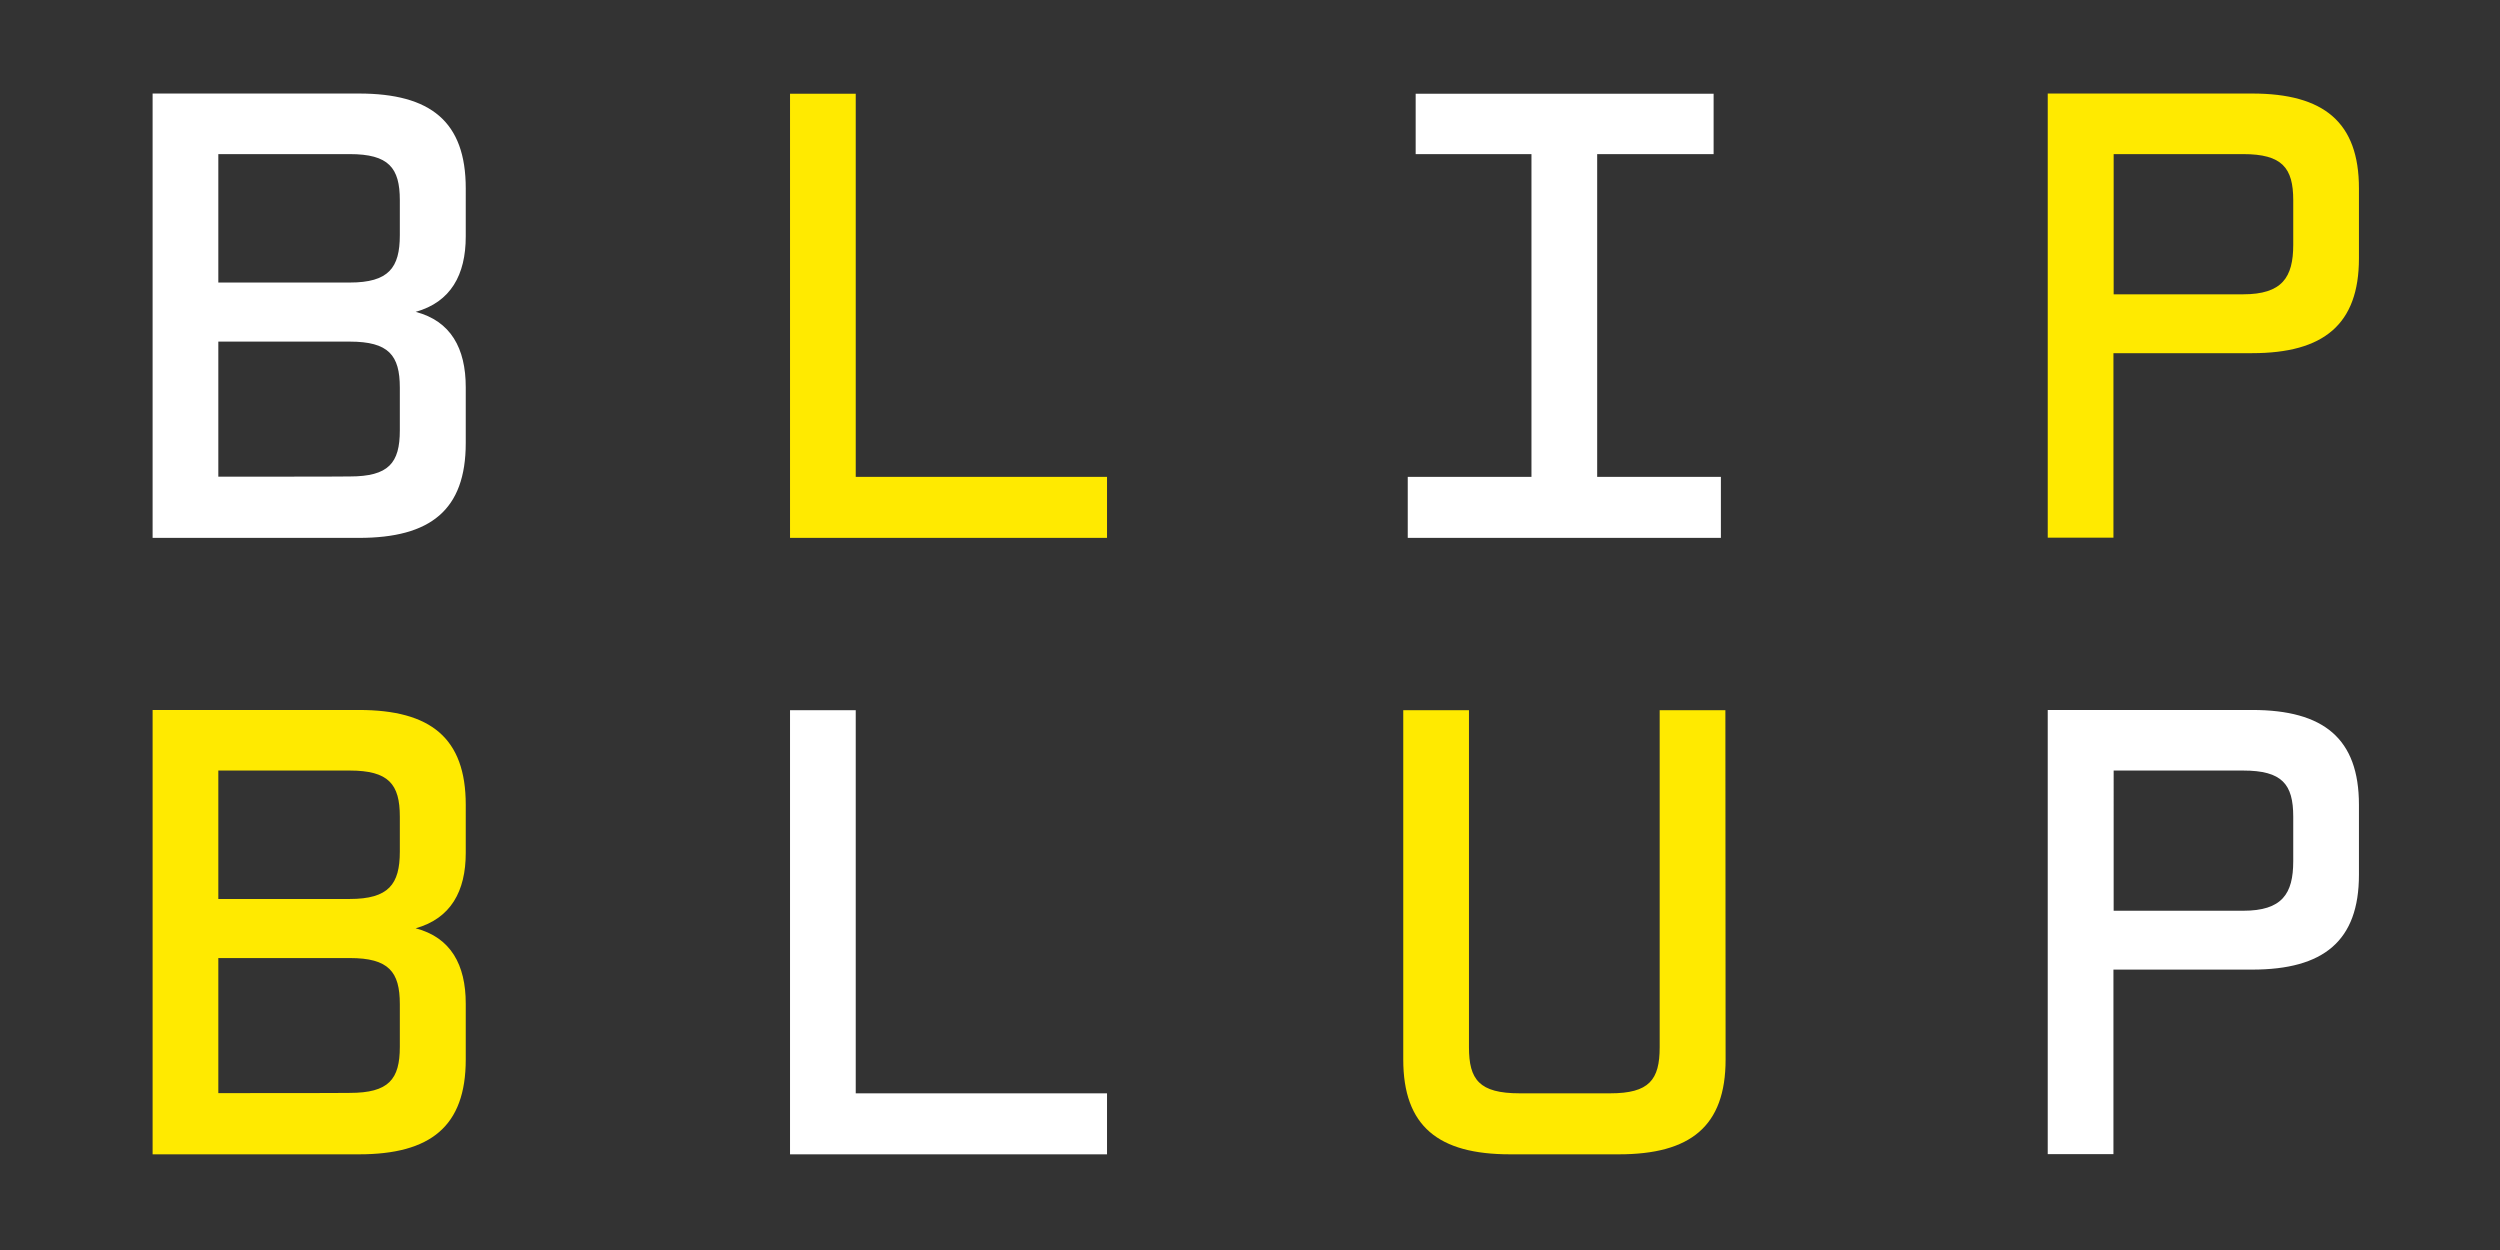 <svg id="Layer_1" xmlns="http://www.w3.org/2000/svg" viewBox="0 0 1168 584">
	<rect x="0" y="0" width="1168" height="584" fill="#333333" stroke="none"/>
	<style>
		.st0 {
			fill: #FFFFFF;
		}
		.st1 {
			fill: #FFEA00;
		}
	</style><path
		class="st0"
		d="M71.3 251.3h96.4c33.4 0 49.9-13 49.9-44.3v-26.1c0-18.2-7-30.9-23.4-35.2 16.4-4.6 23.4-17.3 23.4-35.2V88c0-31.2-16.4-44.3-49.9-44.3H71.3v207.6zM102 132V72h61.4c18.2 0 23.4 6.4 23.4 21.5v16.4c0 15.2-5.2 22.1-23.4 22.1H102zm0 90.7v-63.1h61.4c18.2 0 23.4 6.4 23.4 21.5v20c0 15.2-5.2 21.5-23.4 21.5 0 .1-61.4.1-61.4.1zm555.8 28.6H804v-28.5h-57.8V72h54.4V43.8H661.4V72h54.1v150.8h-57.8v28.5h.1zm-140.6 288v-28.5H399.8v-179h-30.7v207.5h148.1zM1102.1 376c0-30.9-16.4-44.3-49.9-44.3h-95.5v207.5h30.7V453h64.8c33.4 0 49.9-13.4 49.9-44.3V376zm-30.7 26.4c0 15.2-5.2 23.1-23.4 23.1h-60.5V360h60.5c18.2 0 23.4 6.4 23.4 21.5v20.9z"/><path
		class="st1"
		d="M806.1 331.8h-30.7v157.5c0 15.2-4.9 21.5-23.1 21.5H710c-18.9 0-23.7-6.4-23.7-21.5V331.8h-30.7V495c0 31.2 16.4 44.3 49.9 44.3h50.8c33.4 0 49.9-13 49.9-44.3l-.1-163.2zm296-243.8c0-30.9-16.4-44.3-49.9-44.3h-95.5v207.5h30.7V165h64.8c33.4 0 49.9-13.4 49.9-44.3V88zm-30.7 26.4c0 15.2-5.2 23.1-23.4 23.1h-60.5V72h60.5c18.2 0 23.4 6.4 23.4 21.5v20.9zM71.3 539.3h96.4c33.4 0 49.9-13 49.9-44.3v-26.1c0-18.2-7-30.9-23.4-35.2 16.4-4.6 23.4-17.3 23.4-35.2V376c0-31.2-16.4-44.3-49.9-44.3H71.3v207.6zM102 420v-60h61.4c18.2 0 23.4 6.4 23.4 21.5v16.4c0 15.2-5.2 22.1-23.4 22.1H102zm0 90.7v-63.1h61.4c18.2 0 23.4 6.4 23.4 21.5v20c0 15.2-5.2 21.5-23.4 21.5 0 .1-61.4.1-61.4.1zm415.2-259.4v-28.5H399.8v-179h-30.7v207.5h148.1z"/></svg>
